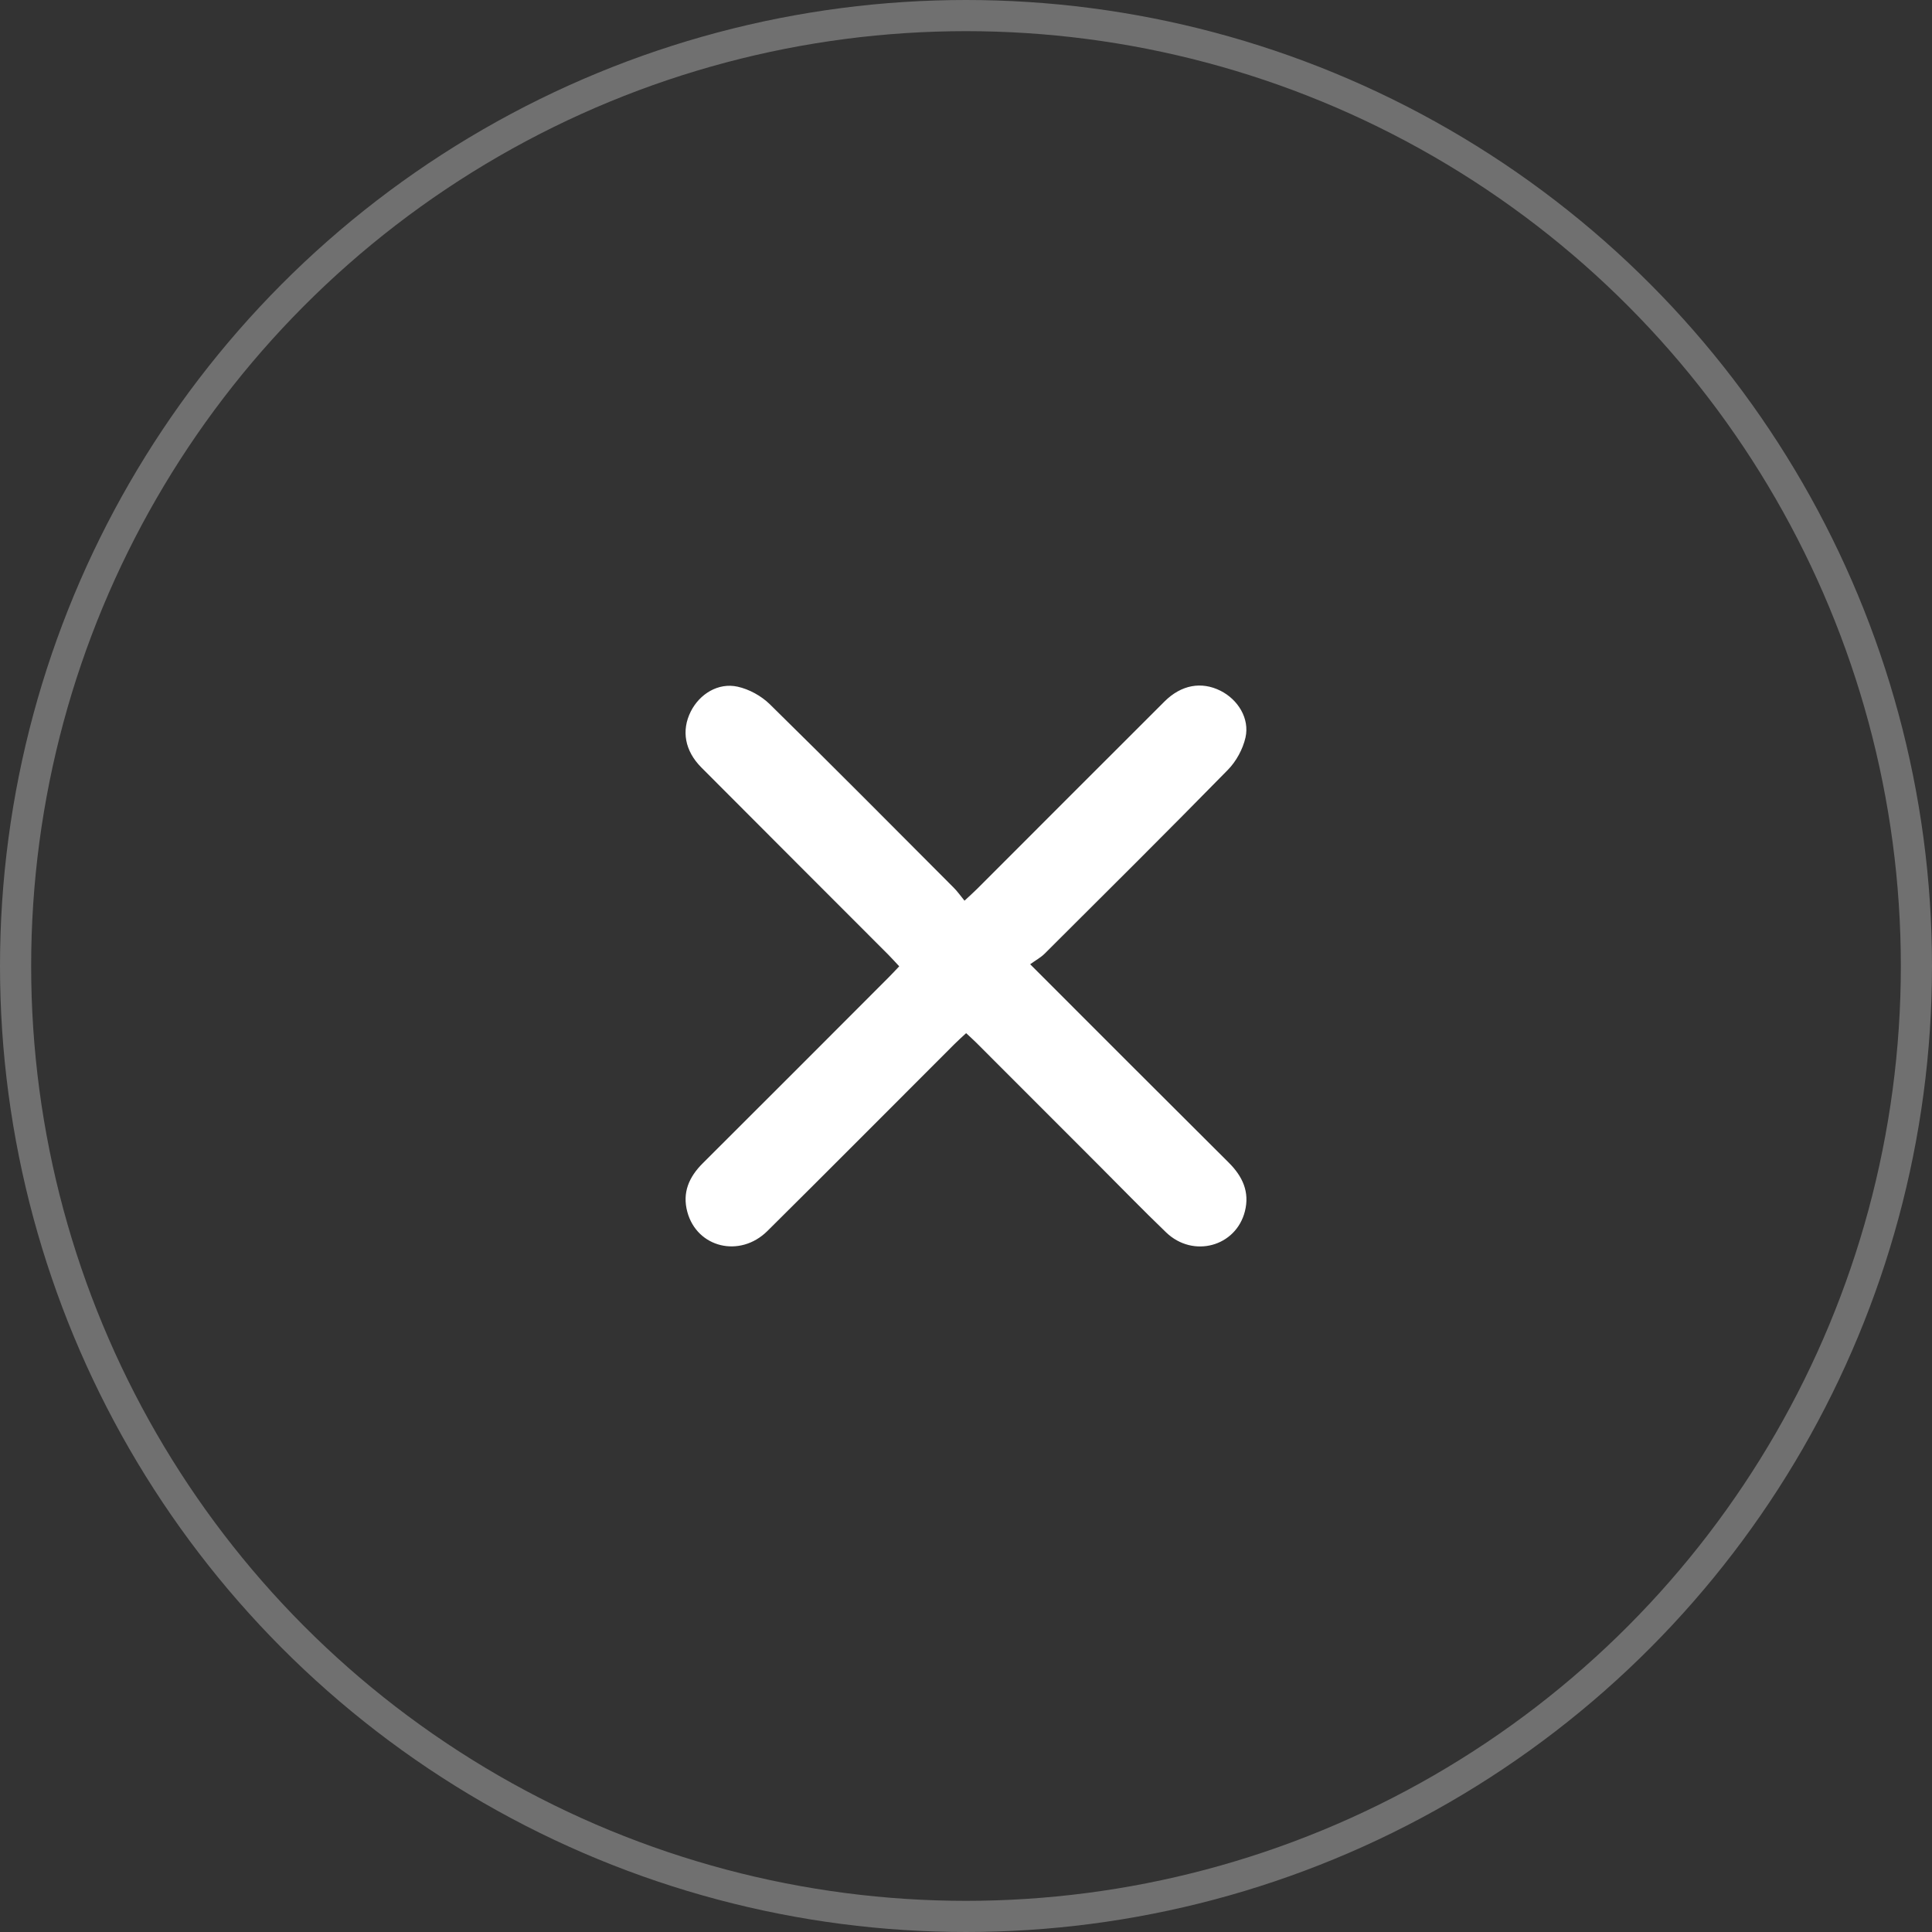 <svg width="62" height="62" viewBox="0 0 62 62" fill="none" xmlns="http://www.w3.org/2000/svg">
<rect x="0" y="0" width="62" height="62" fill="#333333" stroke="none"/>
<circle opacity="0.3" cx="31" cy="31" r="30.5" stroke="white"/>
<path d="M33.059 30.944C35.256 33.141 37.34 35.23 39.432 37.31C39.876 37.752 40.107 38.25 39.951 38.87C39.664 40.007 38.288 40.381 37.423 39.55C36.681 38.837 35.963 38.096 35.235 37.368C33.933 36.065 32.631 34.761 31.328 33.459C31.23 33.361 31.127 33.27 31.004 33.155C30.869 33.281 30.743 33.392 30.625 33.511C28.626 35.509 26.634 37.514 24.627 39.504C23.747 40.377 22.368 40.043 22.057 38.891C21.89 38.272 22.11 37.77 22.555 37.328C24.547 35.345 26.531 33.354 28.517 31.366C28.626 31.257 28.73 31.144 28.857 31.01C28.73 30.875 28.619 30.749 28.5 30.63C26.503 28.63 24.504 26.634 22.509 24.631C21.976 24.096 21.861 23.445 22.167 22.834C22.45 22.271 23.047 21.899 23.669 22.036C24.04 22.117 24.431 22.332 24.704 22.6C26.687 24.546 28.645 26.52 30.607 28.488C30.727 28.608 30.826 28.75 30.952 28.904C31.134 28.734 31.259 28.624 31.377 28.505C33.376 26.506 35.371 24.505 37.372 22.51C37.909 21.975 38.556 21.861 39.167 22.167C39.729 22.45 40.107 23.057 39.969 23.669C39.885 24.04 39.672 24.432 39.404 24.705C37.459 26.69 35.487 28.648 33.518 30.61C33.397 30.729 33.241 30.813 33.059 30.944Z" fill="white"/>
</svg>
